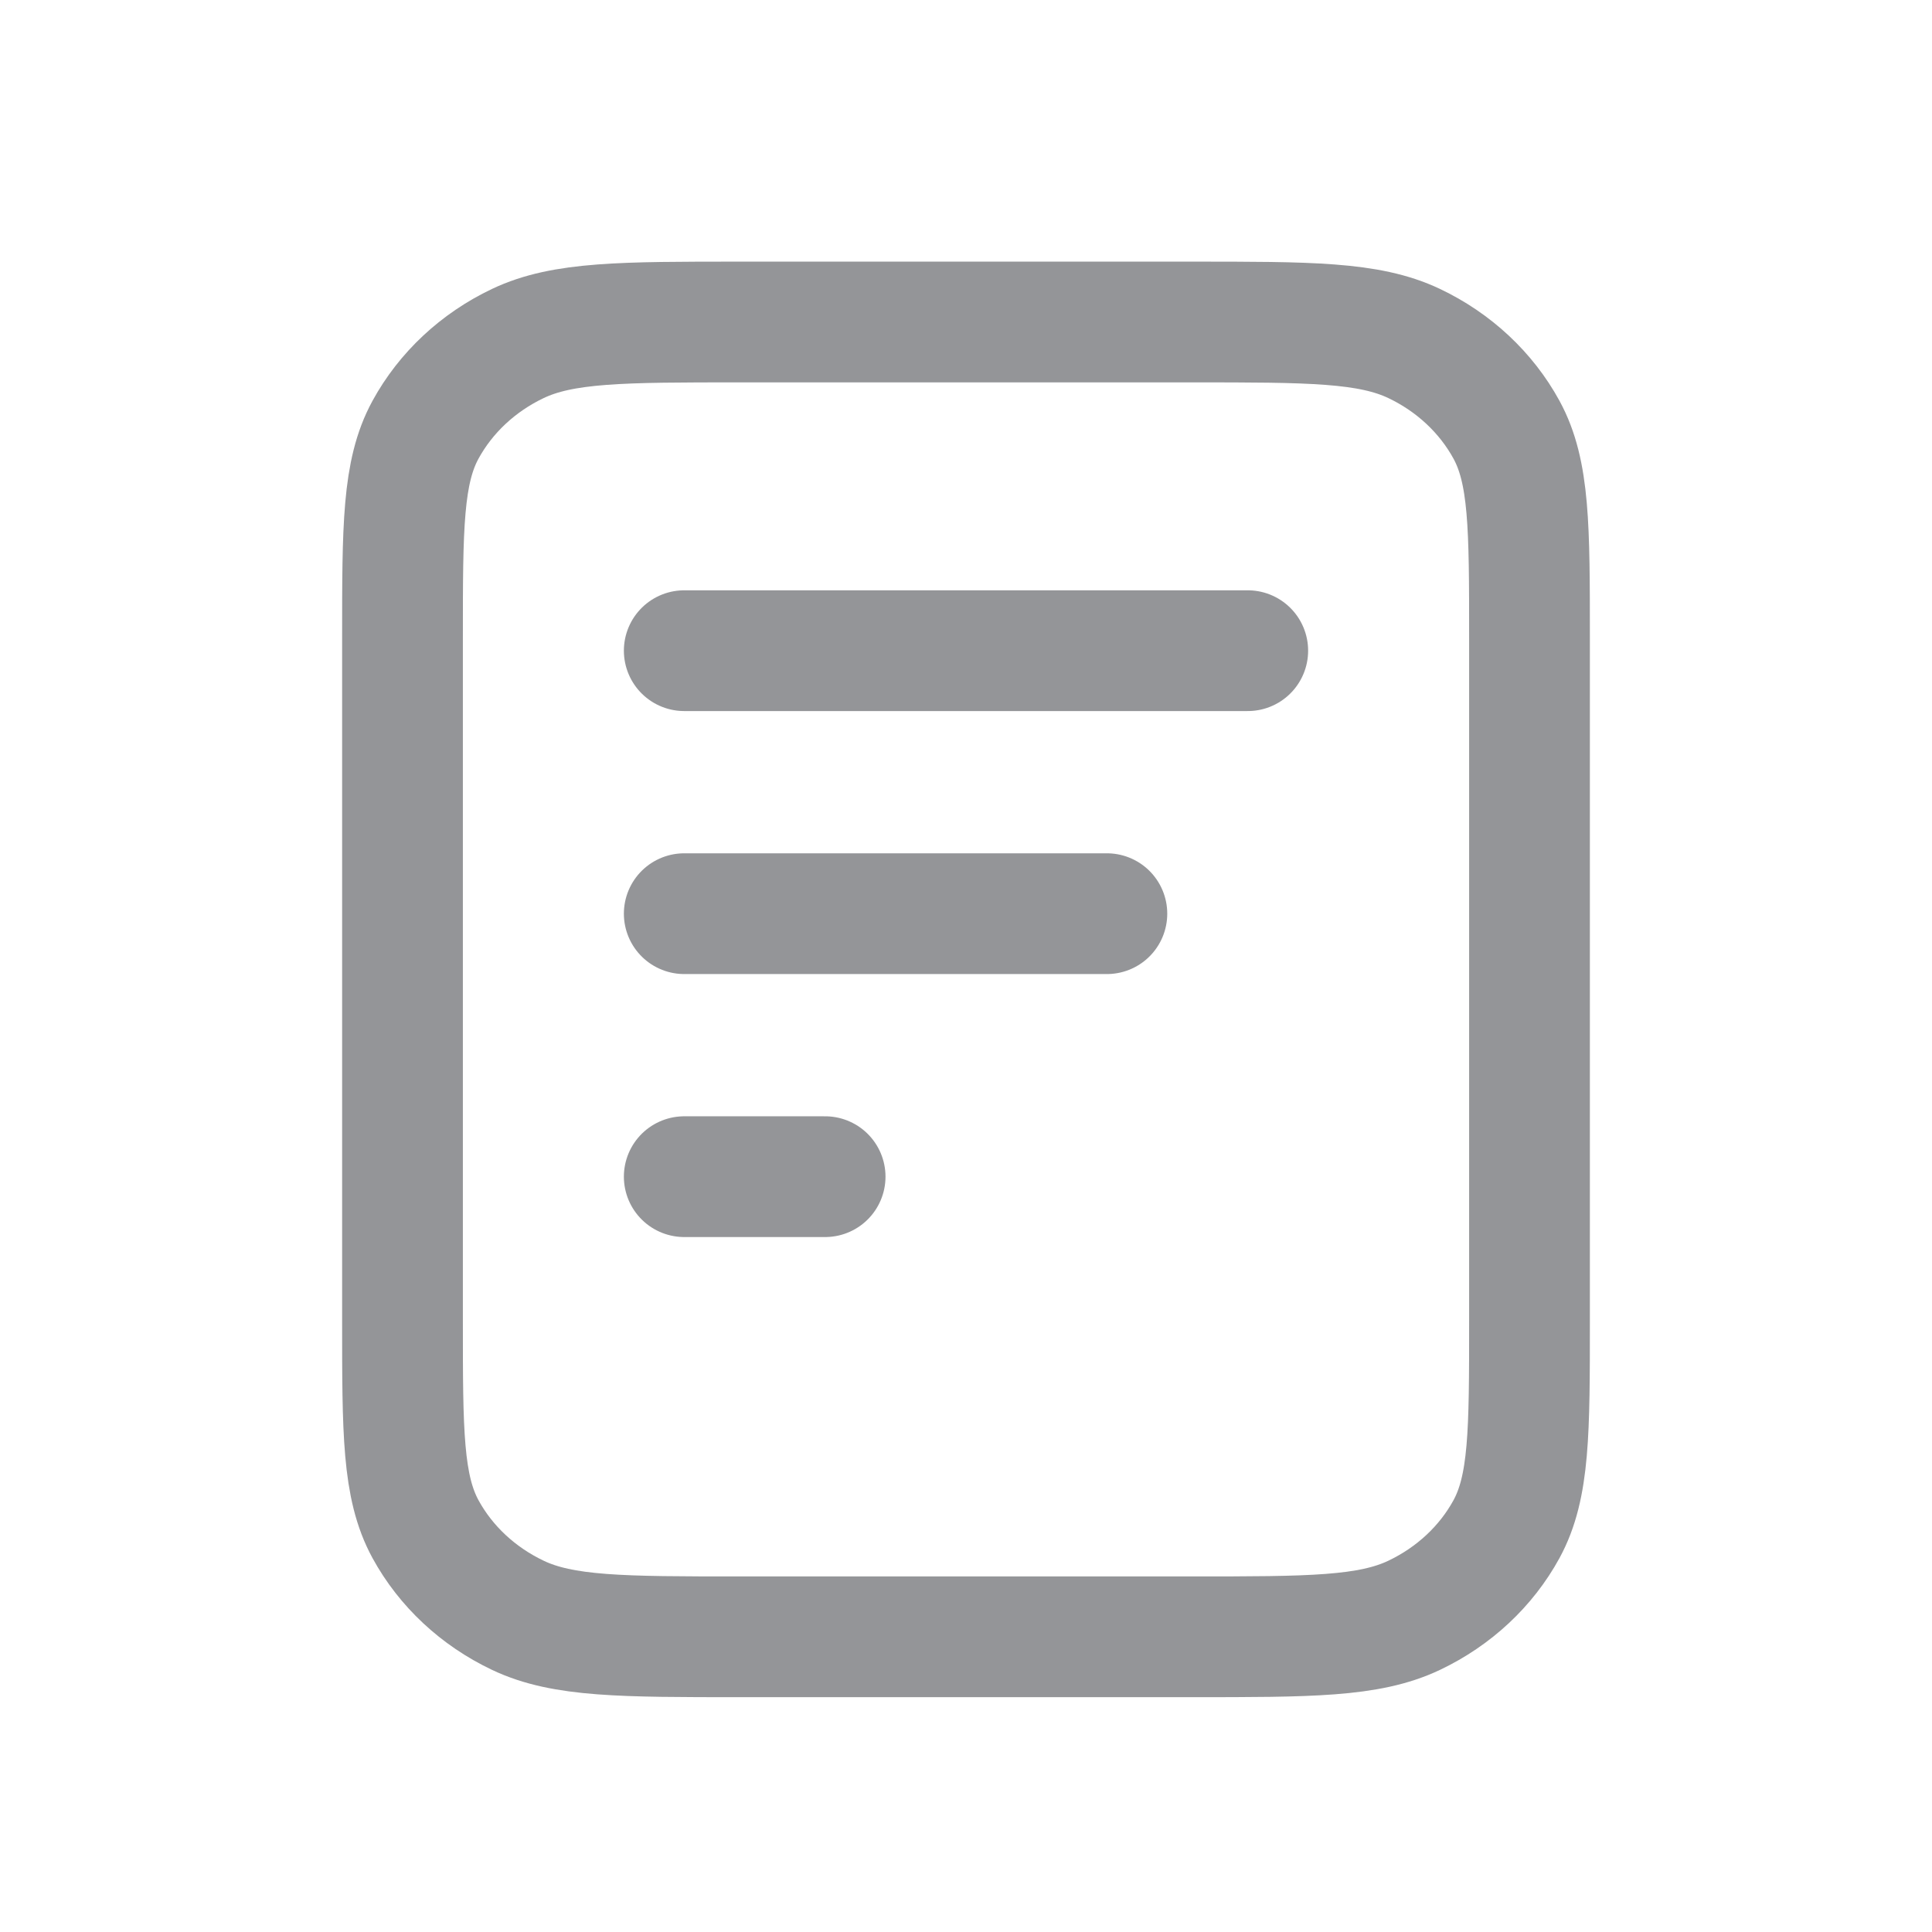 <svg width="24" height="24" viewBox="0 0 24 24" fill="none" xmlns="http://www.w3.org/2000/svg">
<path d="M13.75 11.35H8.5M10.25 14.617H8.5M15.5 8.083H8.5M19 7.92V16.413C19 17.785 19 18.471 18.714 18.996C18.462 19.457 18.061 19.831 17.567 20.066C17.005 20.333 16.27 20.333 14.8 20.333H9.2C7.73 20.333 6.995 20.333 6.433 20.066C5.939 19.831 5.538 19.457 5.286 18.996C5 18.471 5 17.785 5 16.413V7.92C5 6.548 5 5.862 5.286 5.338C5.538 4.877 5.939 4.502 6.433 4.267C6.995 4 7.73 4 9.2 4H14.8C16.27 4 17.005 4 17.567 4.267C18.061 4.502 18.462 4.877 18.714 5.338C19 5.862 19 6.548 19 7.92Z" stroke="#949598" stroke-width="1.5" stroke-linecap="round" stroke-linejoin="round"/>
</svg>
